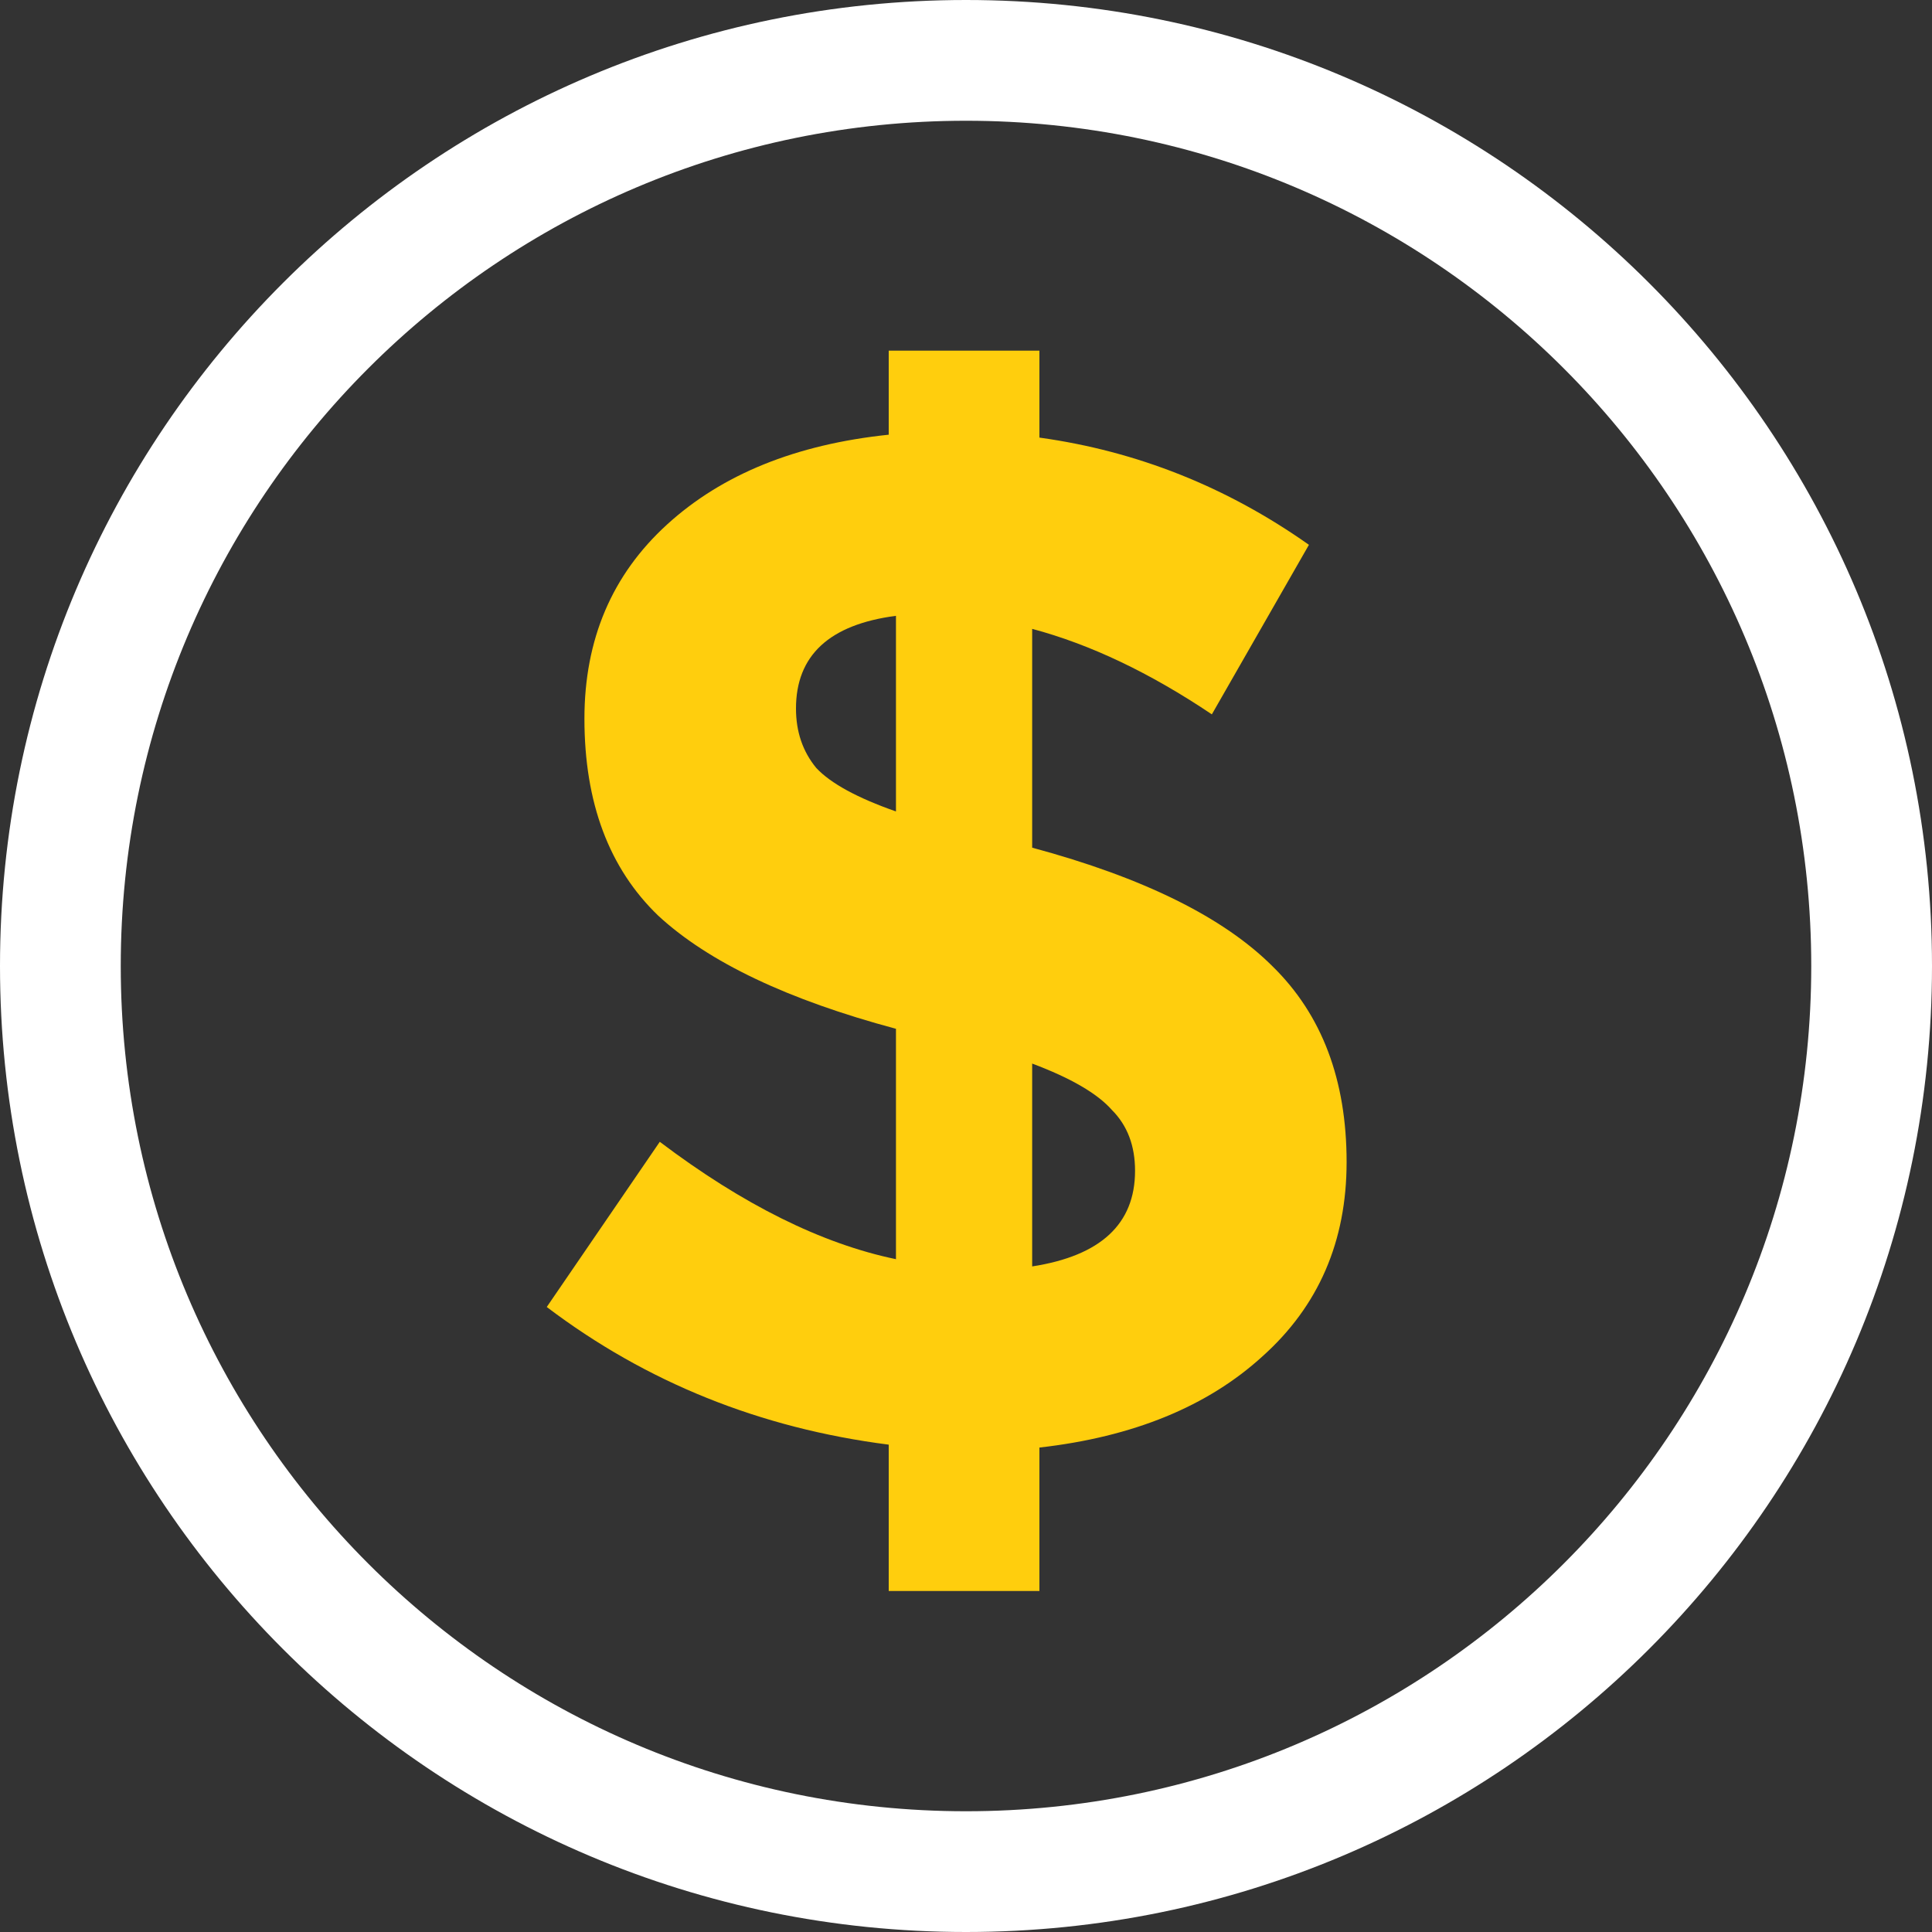 <svg width="16" height="16" viewBox="0 0 16 16" fill="none" xmlns="http://www.w3.org/2000/svg">
<rect x="0" y="0" width="16" height="16" fill="#333333" stroke="none"/>
<path fill-rule="evenodd" clip-rule="evenodd" d="M8 15C11.866 15 15 11.866 15 8C15 4.134 11.866 1 8 1C4.134 1 1 4.134 1 8C1 11.866 4.134 15 8 15ZM8 16C12.418 16 16 12.418 16 8C16 3.582 12.418 0 8 0C3.582 0 0 3.582 0 8C0 12.418 3.582 16 8 16Z" fill="white"/>
<path d="M7.36 13.176V11.964C6.296 11.828 5.352 11.448 4.528 10.824L5.464 9.456C6.152 9.976 6.804 10.3 7.42 10.428V8.52C6.524 8.28 5.868 7.968 5.452 7.584C5.044 7.192 4.84 6.648 4.84 5.952C4.84 5.296 5.068 4.76 5.524 4.344C5.98 3.928 6.592 3.68 7.36 3.6V2.904H8.608V3.624C9.416 3.736 10.16 4.032 10.84 4.512L10.036 5.916C9.524 5.572 9.028 5.336 8.548 5.208V7.02C9.468 7.268 10.132 7.596 10.54 8.004C10.948 8.404 11.152 8.944 11.152 9.624C11.152 10.28 10.92 10.816 10.456 11.232C10 11.648 9.384 11.9 8.608 11.988V13.176H7.36ZM7.42 6.72V5.1C6.868 5.172 6.592 5.428 6.592 5.868C6.592 6.06 6.648 6.224 6.76 6.36C6.88 6.488 7.1 6.608 7.42 6.72ZM8.548 10.488C9.116 10.4 9.4 10.136 9.4 9.696C9.4 9.488 9.336 9.32 9.208 9.192C9.088 9.056 8.868 8.928 8.548 8.808V10.488Z" fill="#FFCE0D"/>
</svg>
